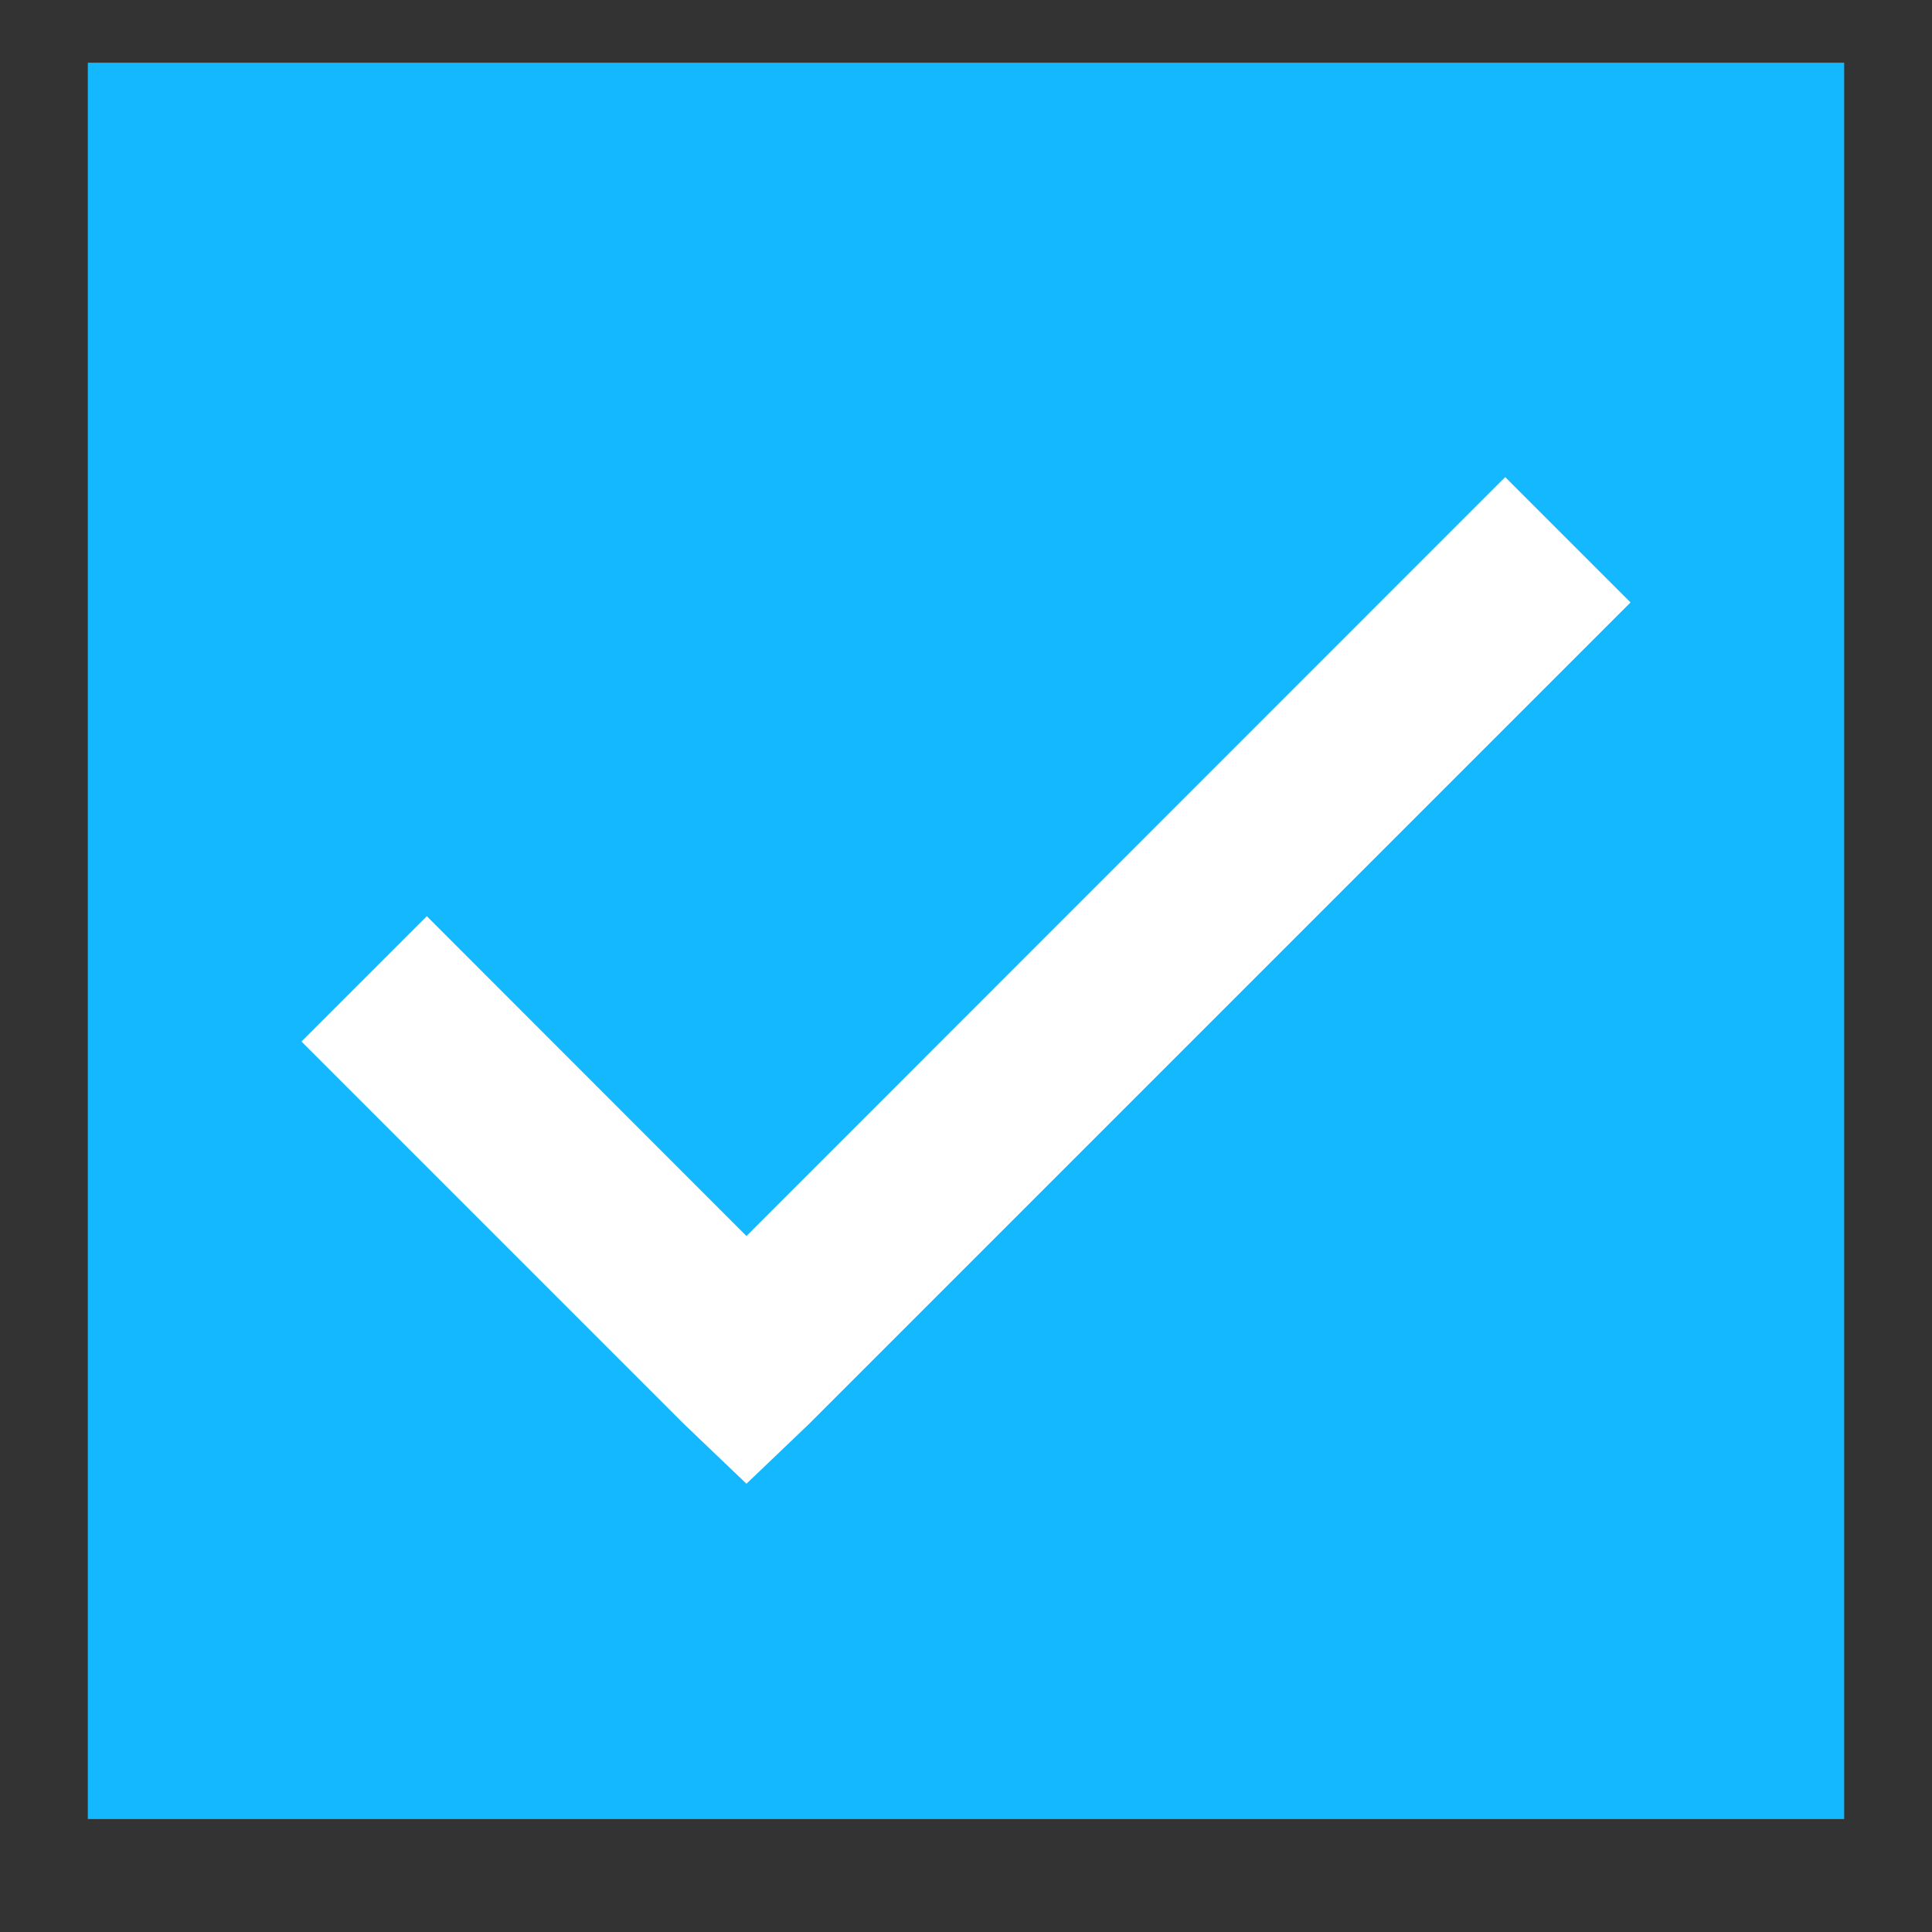 <svg width="11" height="11" viewBox="0 0 11 11" fill="none" xmlns="http://www.w3.org/2000/svg">
<rect x="0" y="0" width="11" height="11" fill="#333333" stroke="none"/>
<rect width="10" height="10" transform="translate(0.5 0.357)" fill="#13B8FF"/>
<g clip-path="url(#clip0_112_64)">
<path d="M8.57 3.07L4.25 7.391L2.43 5.57L2.07 5.93L4.07 7.93L4.25 8.102L4.43 7.93L8.93 3.43L8.57 3.07Z" fill="white" stroke="white" stroke-width="0.5"/>
</g>
<defs>
<clipPath id="clip0_112_64">
<rect width="8" height="8" fill="white" transform="translate(1.5 1.5)"/>
</clipPath>
</defs>
</svg>
